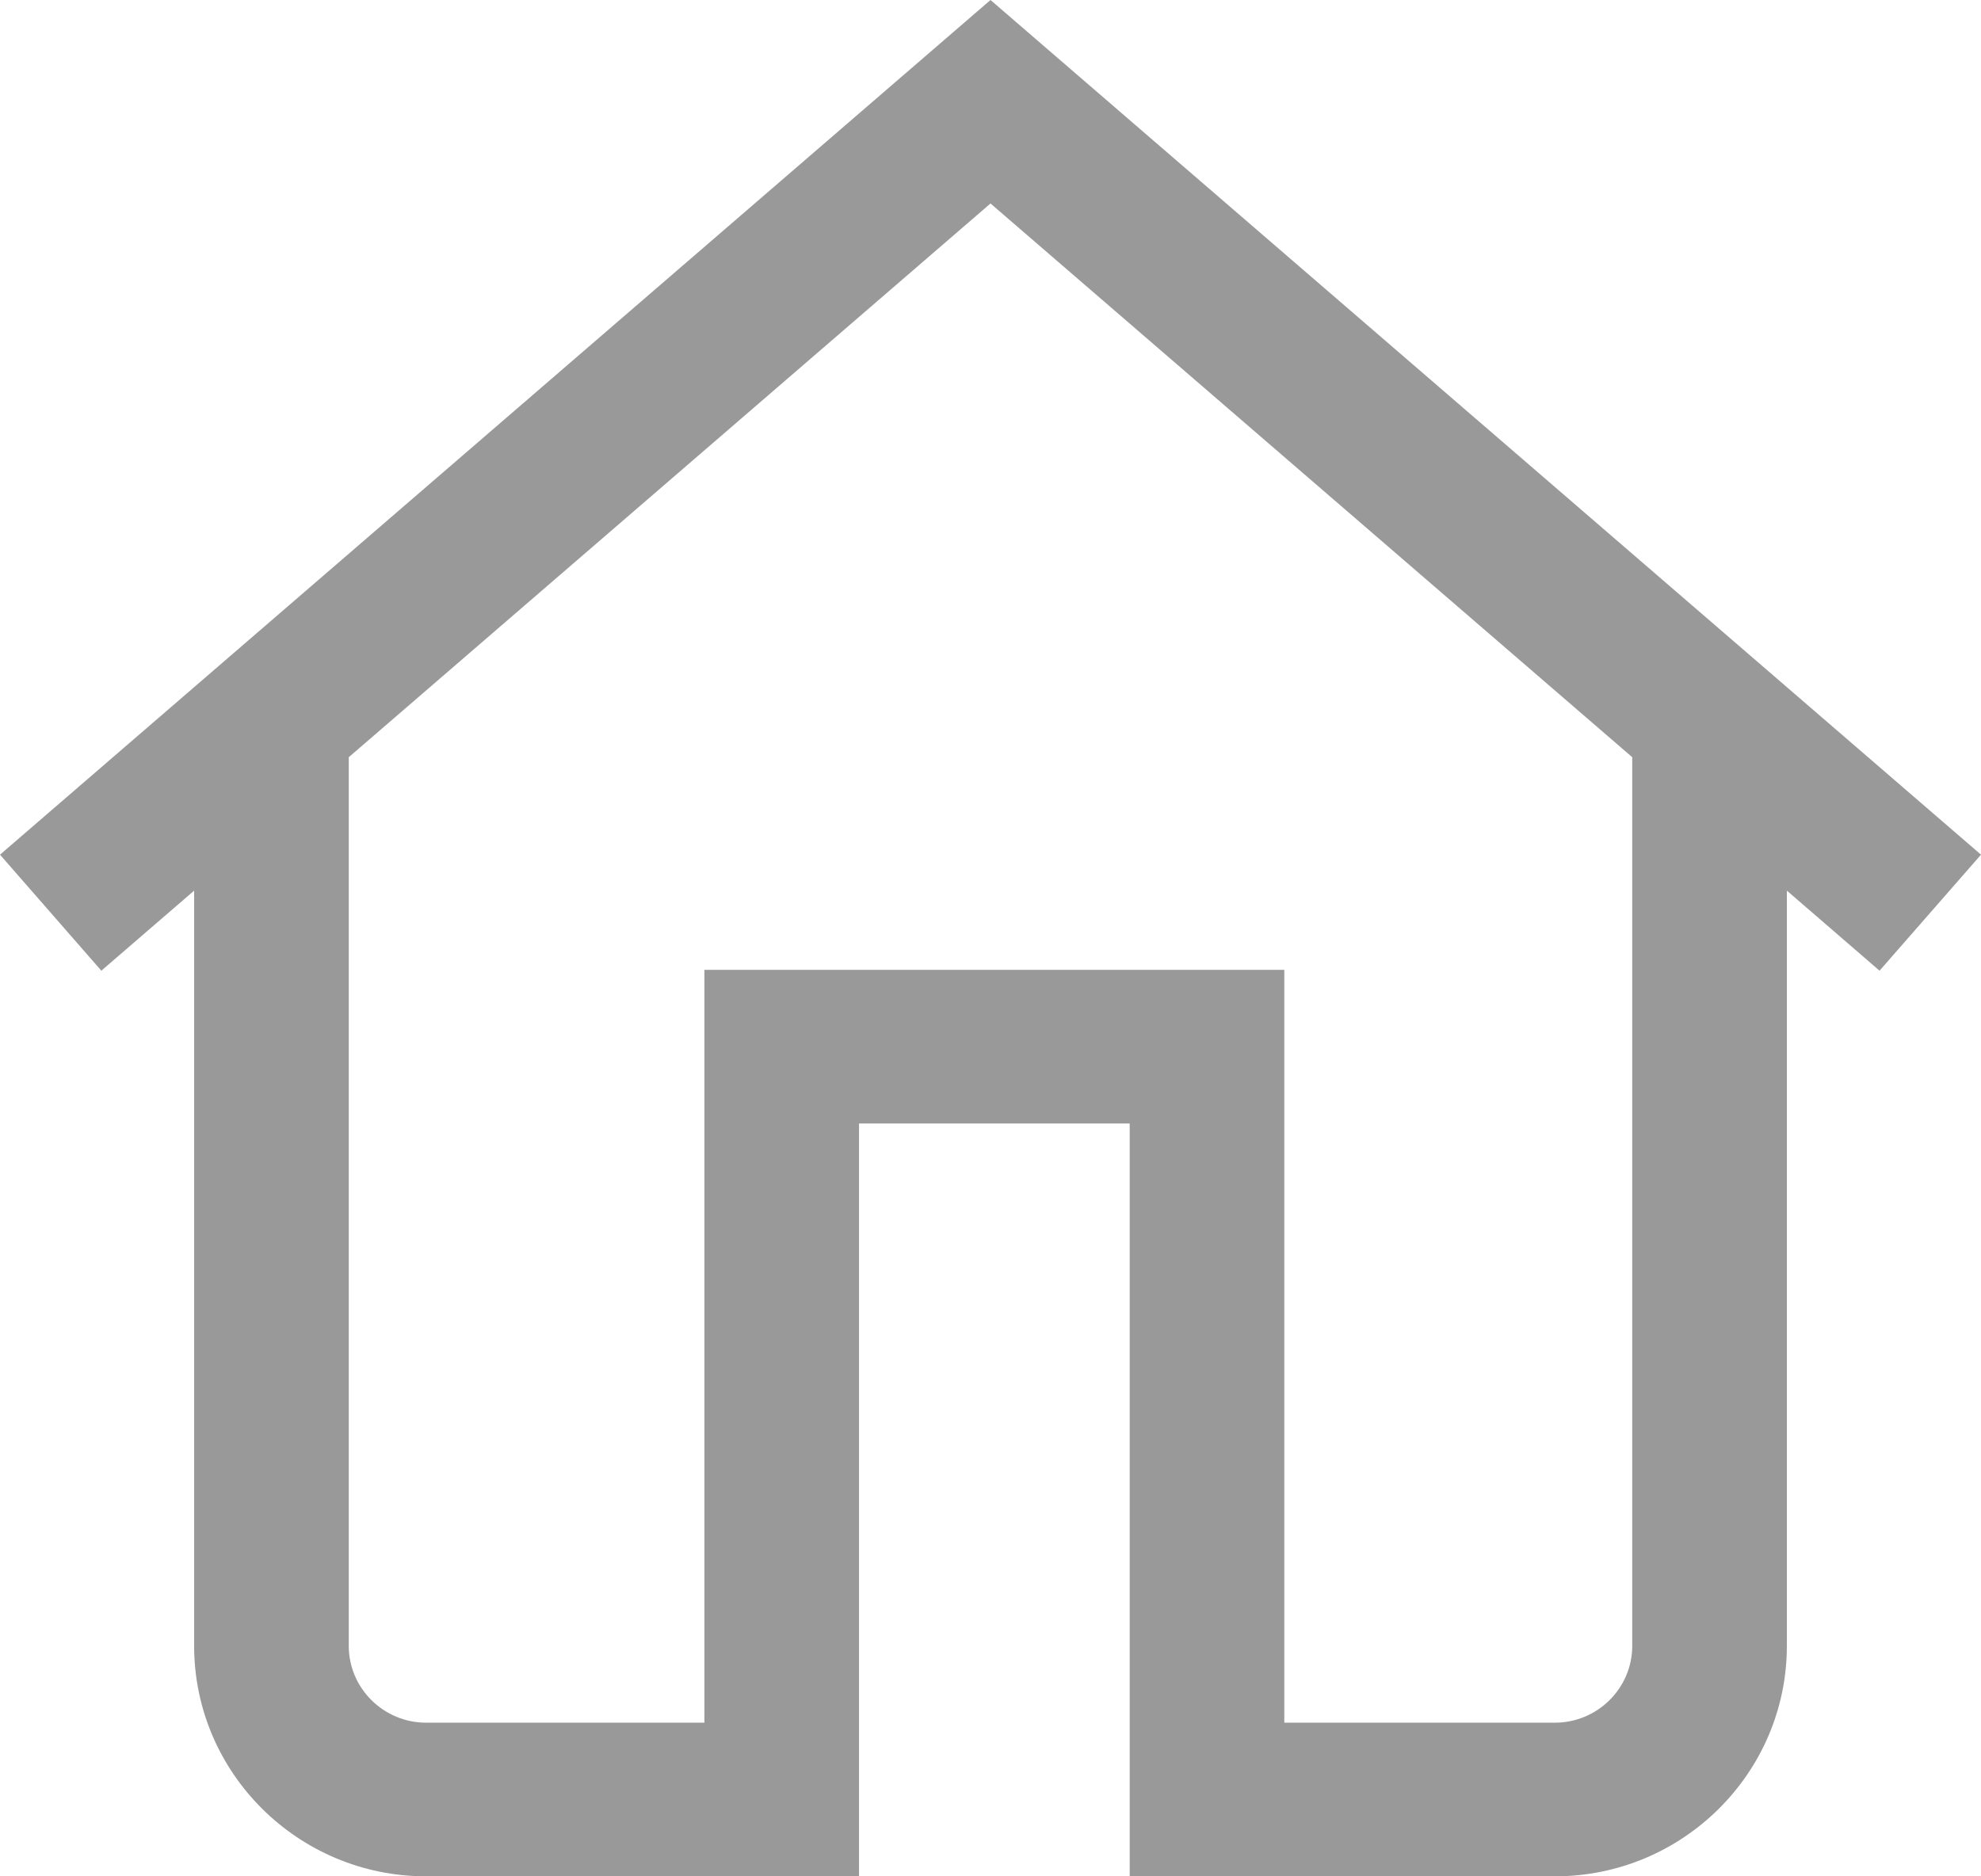 <svg width="19" height="18" viewBox="0 0 19 18" fill="none" xmlns="http://www.w3.org/2000/svg">
<path d="M9.5 0L0 8.199L0.972 9.312L1.862 8.544V15.789C1.862 17.008 2.86 18 4.087 18H8.239V10.778H10.835V18H14.913C16.14 18 17.138 17.008 17.138 15.789V8.544L18.027 9.312L19 8.199L9.5 0ZM15.655 15.789C15.655 16.195 15.322 16.526 14.913 16.526H12.318V9.304H6.756V16.526H4.087C3.678 16.526 3.345 16.195 3.345 15.789V7.264L9.5 1.952L15.655 7.264V15.789Z" fill="#999999"/>
</svg>
